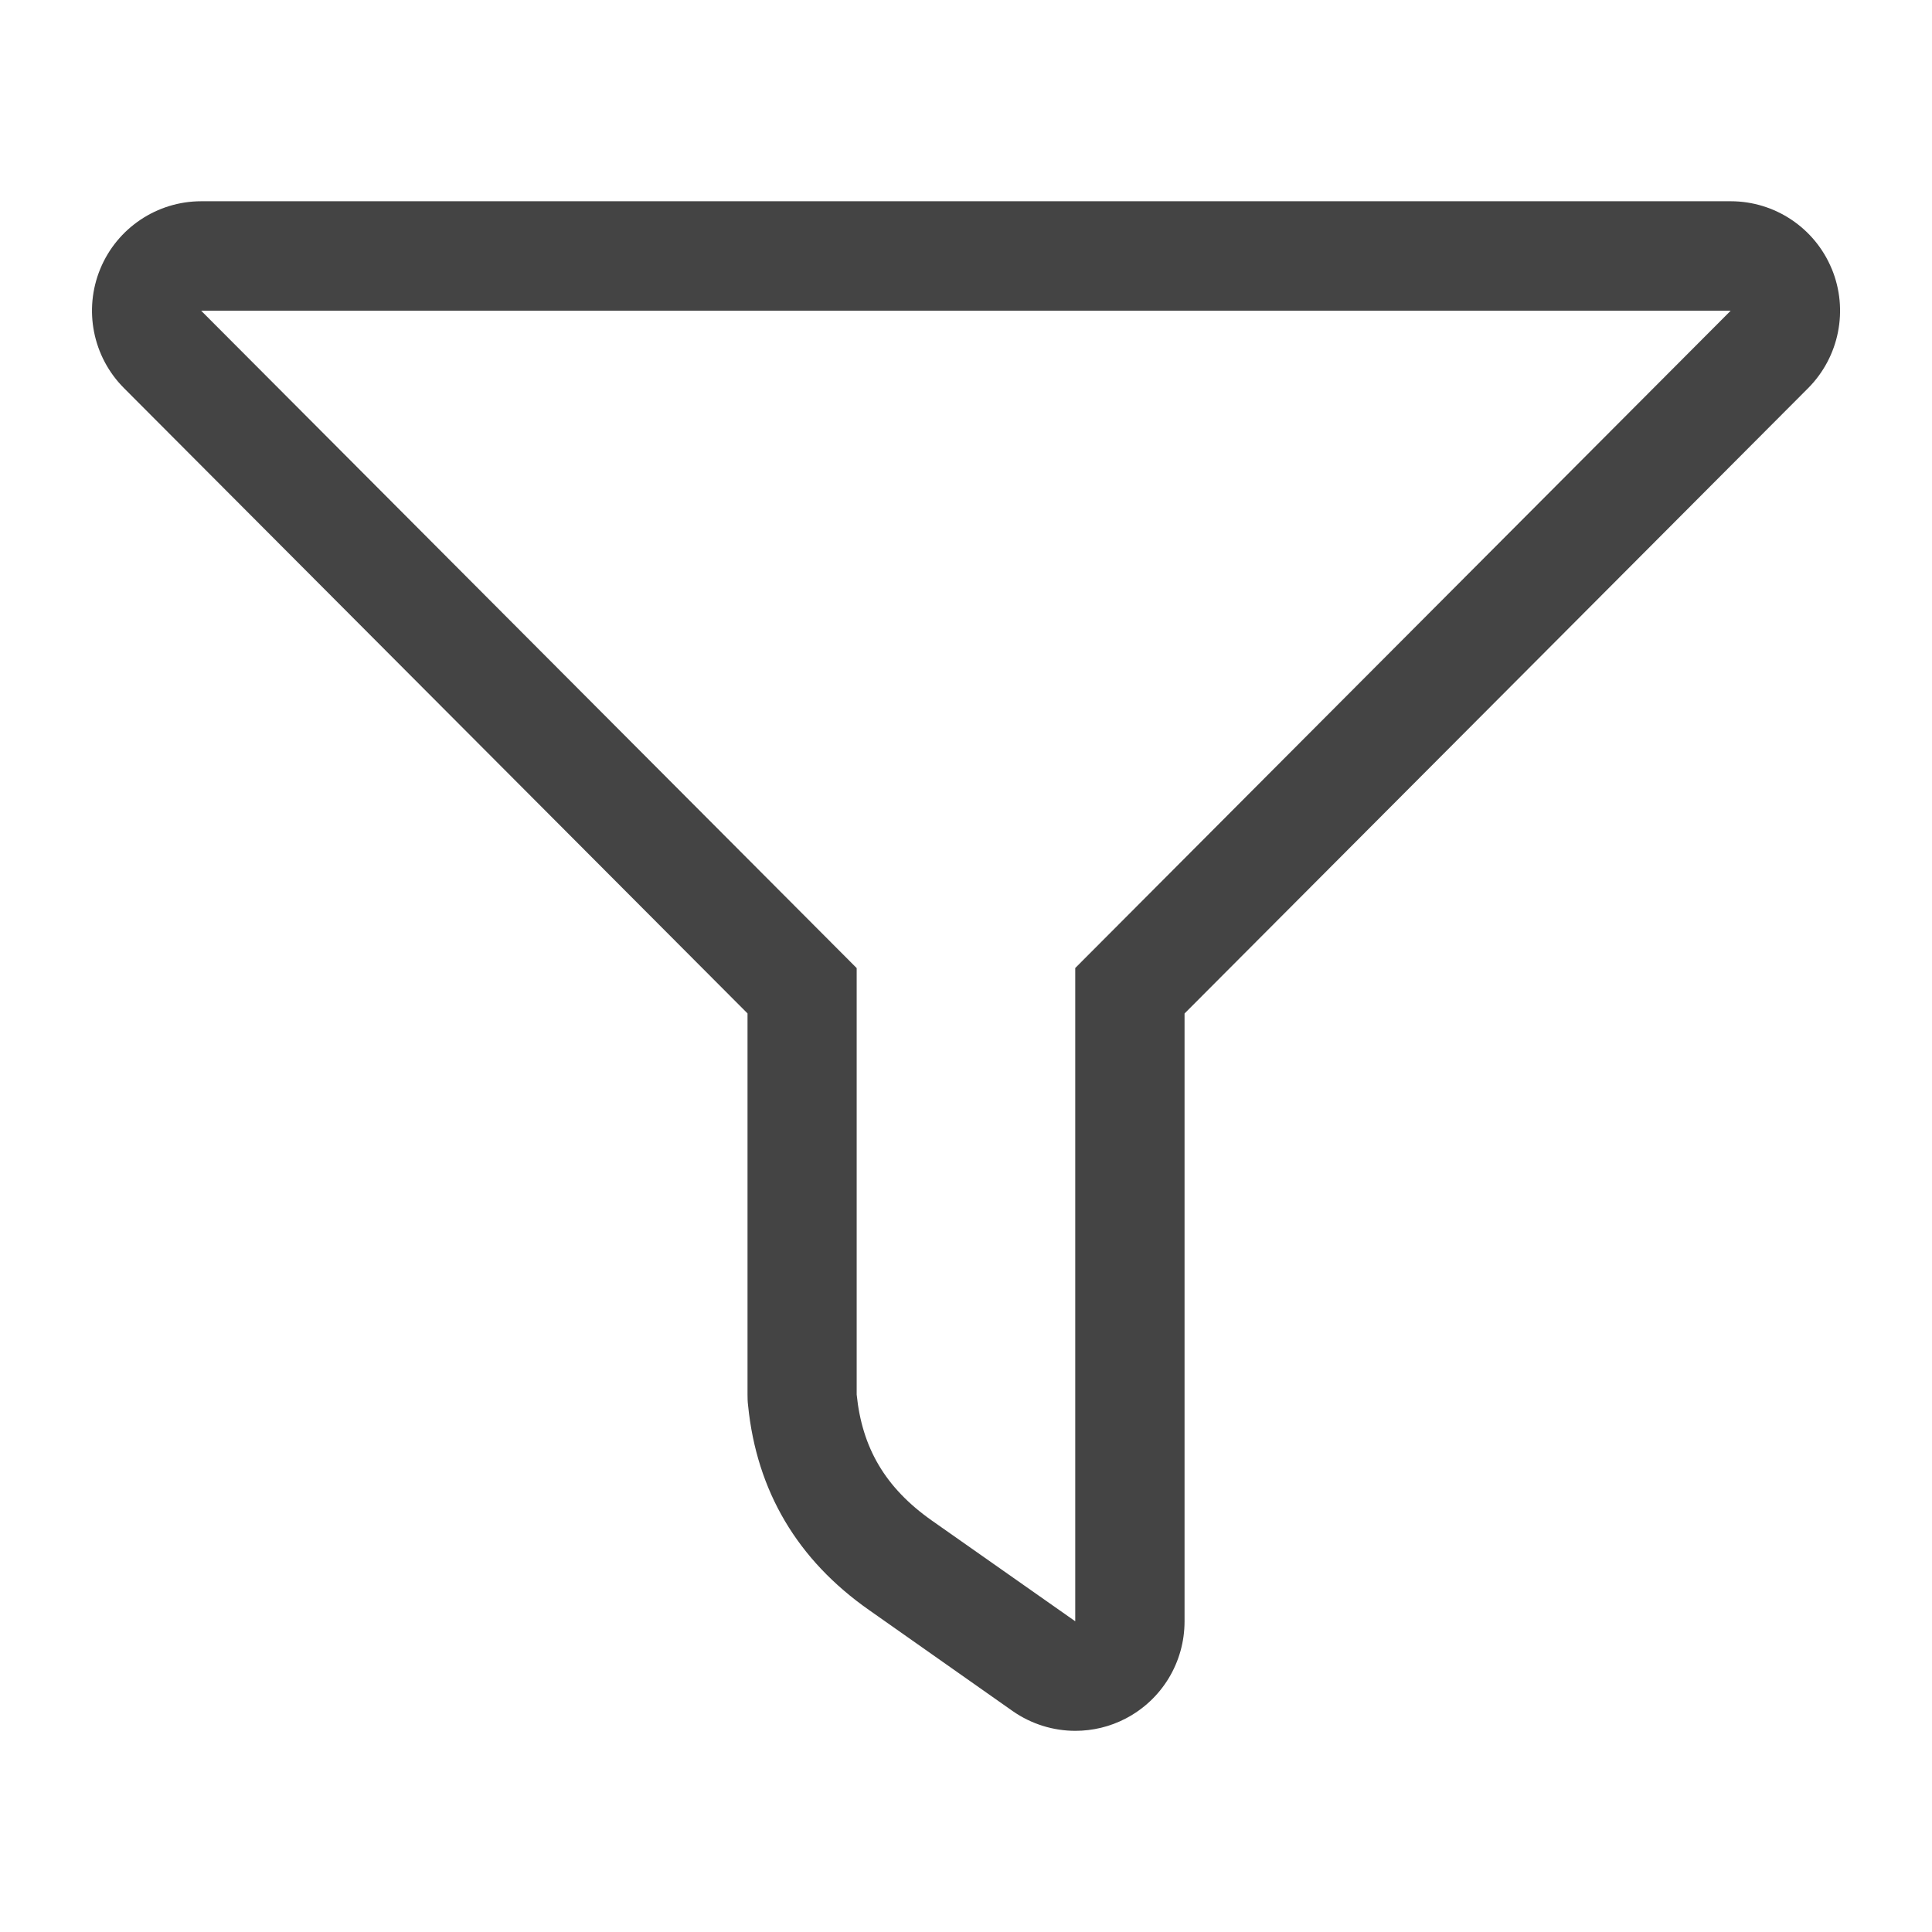 <!-- Generated by IcoMoon.io -->
<svg version="1.1" xmlns="http://www.w3.org/2000/svg" width="24" height="24" viewBox="0 0 24 24">
<title>filter</title>
<path fill="#444" d="M22.754 3.339c-0.21-0.508-0.706-0.839-1.254-0.839h-19c-0.548 0-1.044 0.331-1.254 0.839-0.21 0.509-0.094 1.094 0.295 1.483l7.745 7.767v4.735c0 0.045 0.001 0.090 0.007 0.136 0.107 1.063 0.613 1.918 1.505 2.542l1.781 1.253c0.233 0.163 0.506 0.246 0.779 0.246 0.214 0 0.429-0.050 0.626-0.153 0.451-0.235 0.731-0.699 0.731-1.207v-7.551l7.745-7.767c0.388-0.389 0.505-0.974 0.295-1.483zM13.357 12.026v8.114l-1.781-1.251c-0.581-0.409-0.867-0.905-0.934-1.565v-5.298l-8.143-8.166h19l-8.143 8.166z"></path>
</svg>

